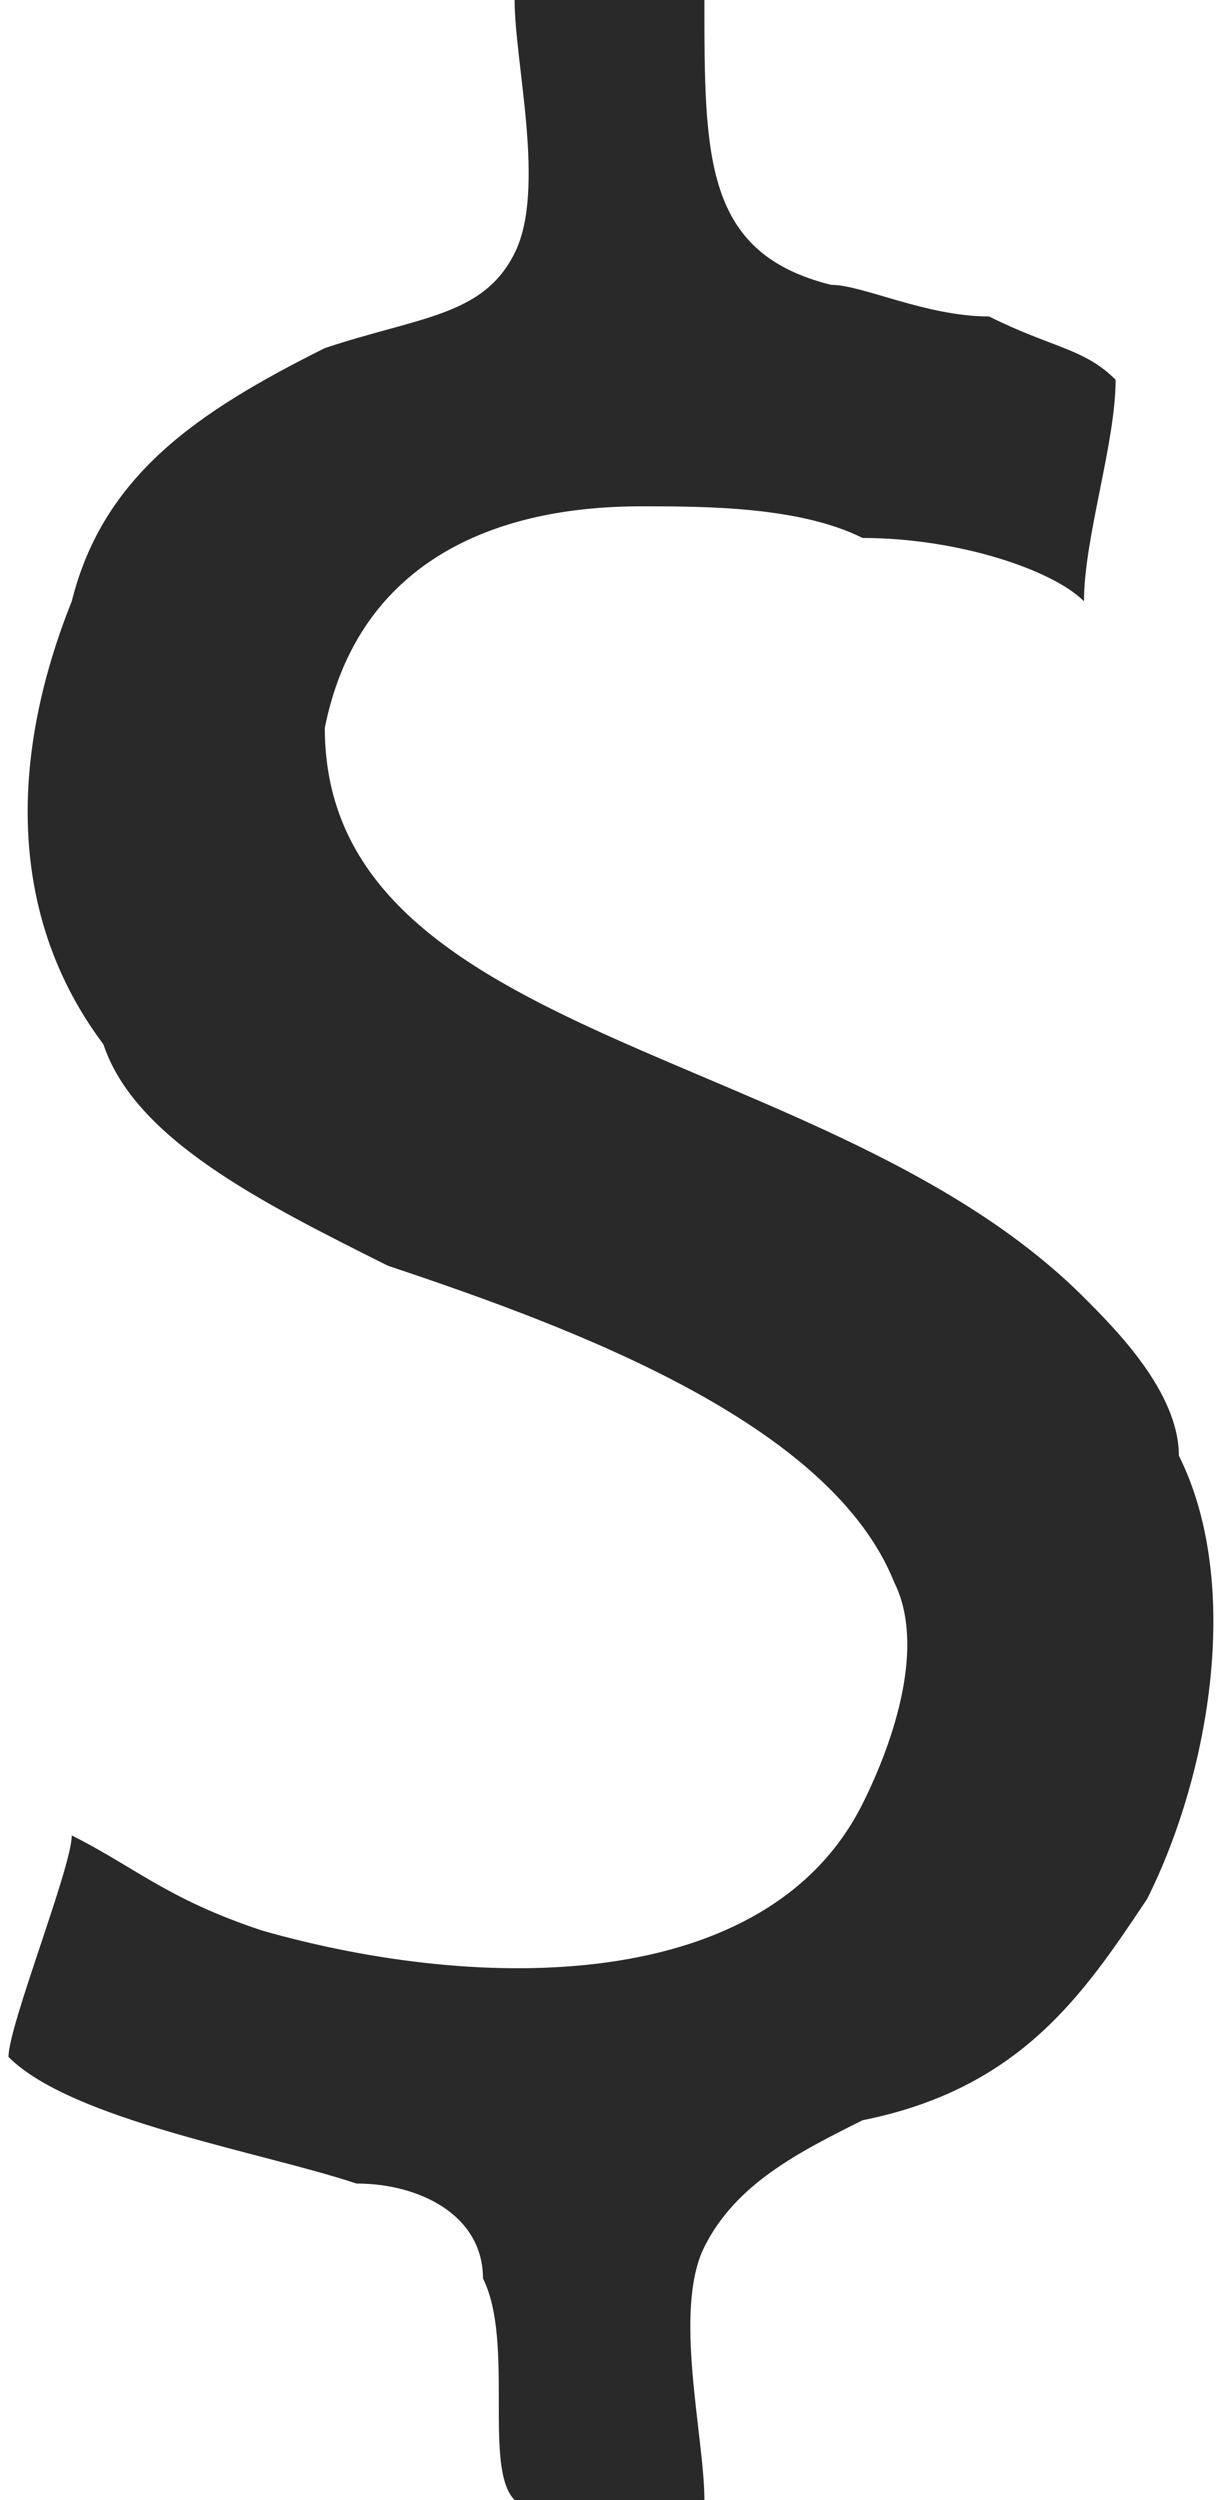 <?xml version="1.0" encoding="UTF-8"?>
<!DOCTYPE svg PUBLIC "-//W3C//DTD SVG 1.0//EN" "http://www.w3.org/TR/2001/REC-SVG-20010904/DTD/svg10.dtd">
<!-- Creator: CorelDRAW 2018 (64 Bit Versão de avaliação) -->
<svg xmlns="http://www.w3.org/2000/svg" xml:space="preserve" width="20px" height="41px" version="1.0" shape-rendering="geometricPrecision" text-rendering="geometricPrecision" image-rendering="optimizeQuality" fill-rule="evenodd" clip-rule="evenodd"
viewBox="0 0 0.38 0.79"
 xmlns:xlink="http://www.w3.org/1999/xlink">
 <g id="Camada_x0020_1">
  <path fill="#292929" d="M0.34 0.19c0,-0.02 0.01,-0.05 0.01,-0.07 -0.01,-0.01 -0.02,-0.01 -0.04,-0.02 -0.02,0 -0.04,-0.01 -0.05,-0.01 -0.04,-0.01 -0.04,-0.04 -0.04,-0.09l-0.06 0c0,0.02 0.01,0.06 0,0.08 -0.01,0.02 -0.03,0.02 -0.06,0.03 -0.04,0.02 -0.07,0.04 -0.08,0.08 -0.02,0.05 -0.02,0.1 0.01,0.14 0.01,0.03 0.05,0.05 0.09,0.07 0.06,0.02 0.14,0.05 0.16,0.1 0.01,0.02 0,0.05 -0.01,0.07 -0.03,0.06 -0.12,0.06 -0.19,0.04 -0.03,-0.01 -0.04,-0.02 -0.06,-0.03 0,0.01 -0.02,0.06 -0.02,0.07 0.02,0.02 0.08,0.03 0.11,0.04 0.02,0 0.04,0.01 0.04,0.03 0.01,0.02 0,0.06 0.01,0.07 0,0 0,0 0.01,0 0.01,0 0.04,0 0.05,0 0,-0.02 -0.01,-0.06 0,-0.08 0.01,-0.02 0.03,-0.03 0.05,-0.04 0.05,-0.01 0.07,-0.04 0.09,-0.07 0.02,-0.04 0.03,-0.1 0.01,-0.14 0,-0.02 -0.02,-0.04 -0.03,-0.05 -0.08,-0.08 -0.24,-0.08 -0.24,-0.18 0.01,-0.05 0.05,-0.07 0.1,-0.07 0.02,0 0.05,0 0.07,0.01 0.03,0 0.06,0.01 0.07,0.02z"/>
 </g>
</svg>
